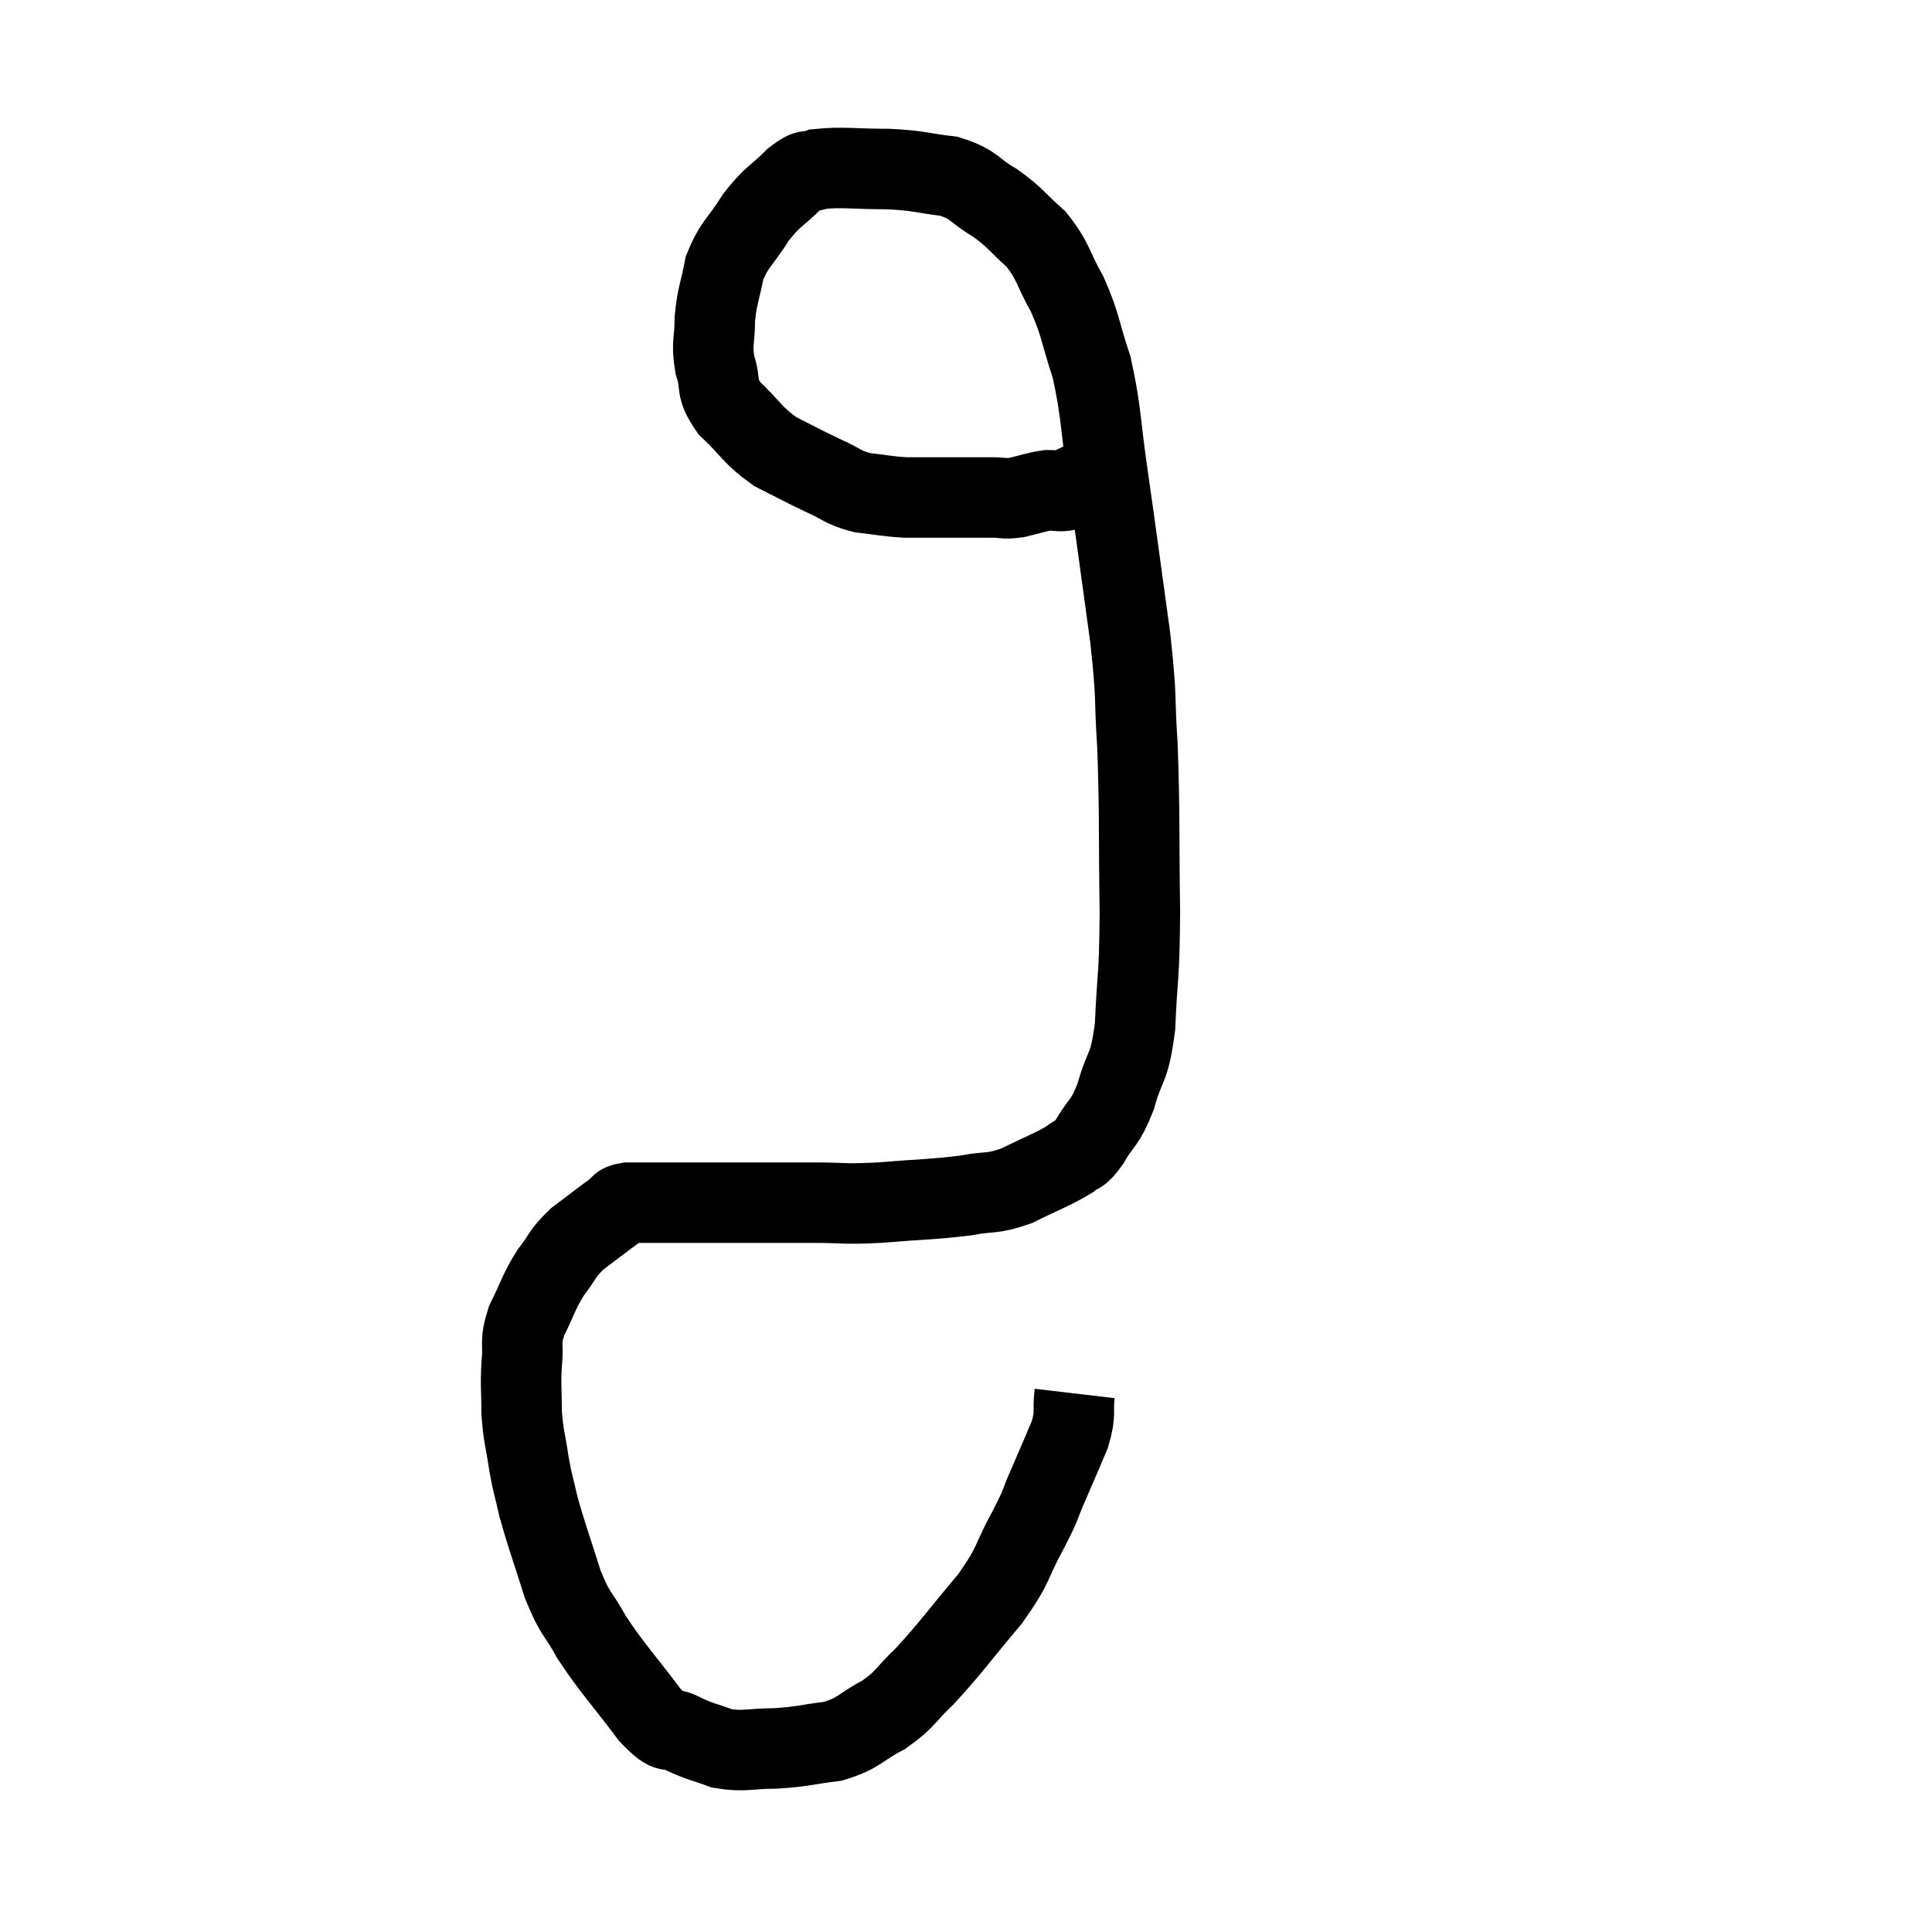 <svg width="48" height="48" viewBox="0 0 48 48" xmlns="http://www.w3.org/2000/svg"><path d="M 26.7 34.62 C 26.64 35.13, 26.745 35.07, 26.58 35.64 C 26.31 36.27, 26.295 36.315, 26.04 36.9 C 25.8 37.44, 25.92 37.275, 25.56 37.98 C 25.08 38.85, 25.245 38.805, 24.6 39.72 C 23.79 40.68, 23.64 40.92, 22.98 41.64 C 22.47 42.12, 22.53 42.195, 21.96 42.6 C 21.33 42.93, 21.375 43.05, 20.7 43.26 C 19.98 43.35, 19.95 43.395, 19.26 43.44 C 18.6 43.44, 18.51 43.53, 17.94 43.44 C 17.46 43.26, 17.43 43.29, 16.98 43.08 C 16.56 42.84, 16.71 43.2, 16.14 42.6 C 15.42 41.64, 15.24 41.49, 14.7 40.68 C 14.34 40.02, 14.31 40.17, 13.98 39.36 C 13.68 38.4, 13.59 38.19, 13.38 37.44 C 13.26 36.9, 13.245 36.945, 13.14 36.36 C 13.05 35.73, 13.005 35.715, 12.96 35.1 C 12.96 34.5, 12.93 34.47, 12.96 33.9 C 13.02 33.36, 12.9 33.39, 13.08 32.82 C 13.38 32.22, 13.365 32.13, 13.68 31.62 C 14.01 31.2, 13.935 31.17, 14.34 30.78 C 14.82 30.42, 14.985 30.285, 15.3 30.06 C 15.45 29.97, 15.33 29.925, 15.6 29.88 C 15.99 29.88, 15.915 29.88, 16.38 29.88 C 16.92 29.88, 16.875 29.88, 17.46 29.88 C 18.09 29.88, 18.03 29.88, 18.72 29.88 C 19.47 29.88, 19.44 29.88, 20.22 29.88 C 21.03 29.88, 20.895 29.925, 21.84 29.88 C 22.92 29.79, 23.145 29.805, 24 29.7 C 24.63 29.58, 24.615 29.685, 25.26 29.46 C 25.92 29.13, 26.13 29.07, 26.58 28.8 C 26.82 28.59, 26.775 28.77, 27.06 28.38 C 27.39 27.81, 27.435 27.96, 27.72 27.24 C 27.96 26.37, 28.05 26.64, 28.2 25.5 C 28.26 24.09, 28.305 24.42, 28.32 22.68 C 28.29 20.61, 28.32 20.25, 28.26 18.54 C 28.17 17.19, 28.26 17.49, 28.08 15.84 C 27.81 13.89, 27.78 13.62, 27.54 11.94 C 27.33 10.53, 27.375 10.275, 27.12 9.12 C 26.82 8.22, 26.865 8.115, 26.52 7.32 C 26.13 6.63, 26.19 6.51, 25.74 5.94 C 25.23 5.49, 25.26 5.43, 24.72 5.04 C 24.15 4.71, 24.24 4.59, 23.58 4.38 C 22.83 4.29, 22.89 4.245, 22.08 4.2 C 21.21 4.2, 20.925 4.14, 20.34 4.2 C 20.04 4.32, 20.13 4.14, 19.74 4.44 C 19.26 4.92, 19.215 4.845, 18.78 5.4 C 18.39 6.03, 18.255 6.03, 18 6.66 C 17.88 7.29, 17.82 7.32, 17.76 7.92 C 17.76 8.49, 17.67 8.505, 17.76 9.06 C 17.94 9.6, 17.745 9.6, 18.12 10.14 C 18.69 10.68, 18.675 10.8, 19.26 11.22 C 19.86 11.52, 19.92 11.565, 20.46 11.82 C 20.94 12.03, 20.91 12.105, 21.42 12.24 C 21.96 12.3, 22.005 12.33, 22.5 12.36 C 22.95 12.36, 22.86 12.36, 23.4 12.36 C 24.03 12.36, 24.195 12.36, 24.66 12.36 C 24.96 12.36, 24.915 12.405, 25.26 12.36 C 25.65 12.27, 25.725 12.225, 26.04 12.18 C 26.28 12.18, 26.31 12.225, 26.52 12.18 C 26.7 12.09, 26.685 12.045, 26.88 12 C 27.09 12, 27.15 12, 27.3 12 C 27.39 12, 27.405 12, 27.48 12 C 27.54 12, 27.57 12, 27.6 12 C 27.6 12, 27.6 12, 27.6 12 L 27.6 12" fill="none" stroke="black" stroke-width="2"></path></svg>